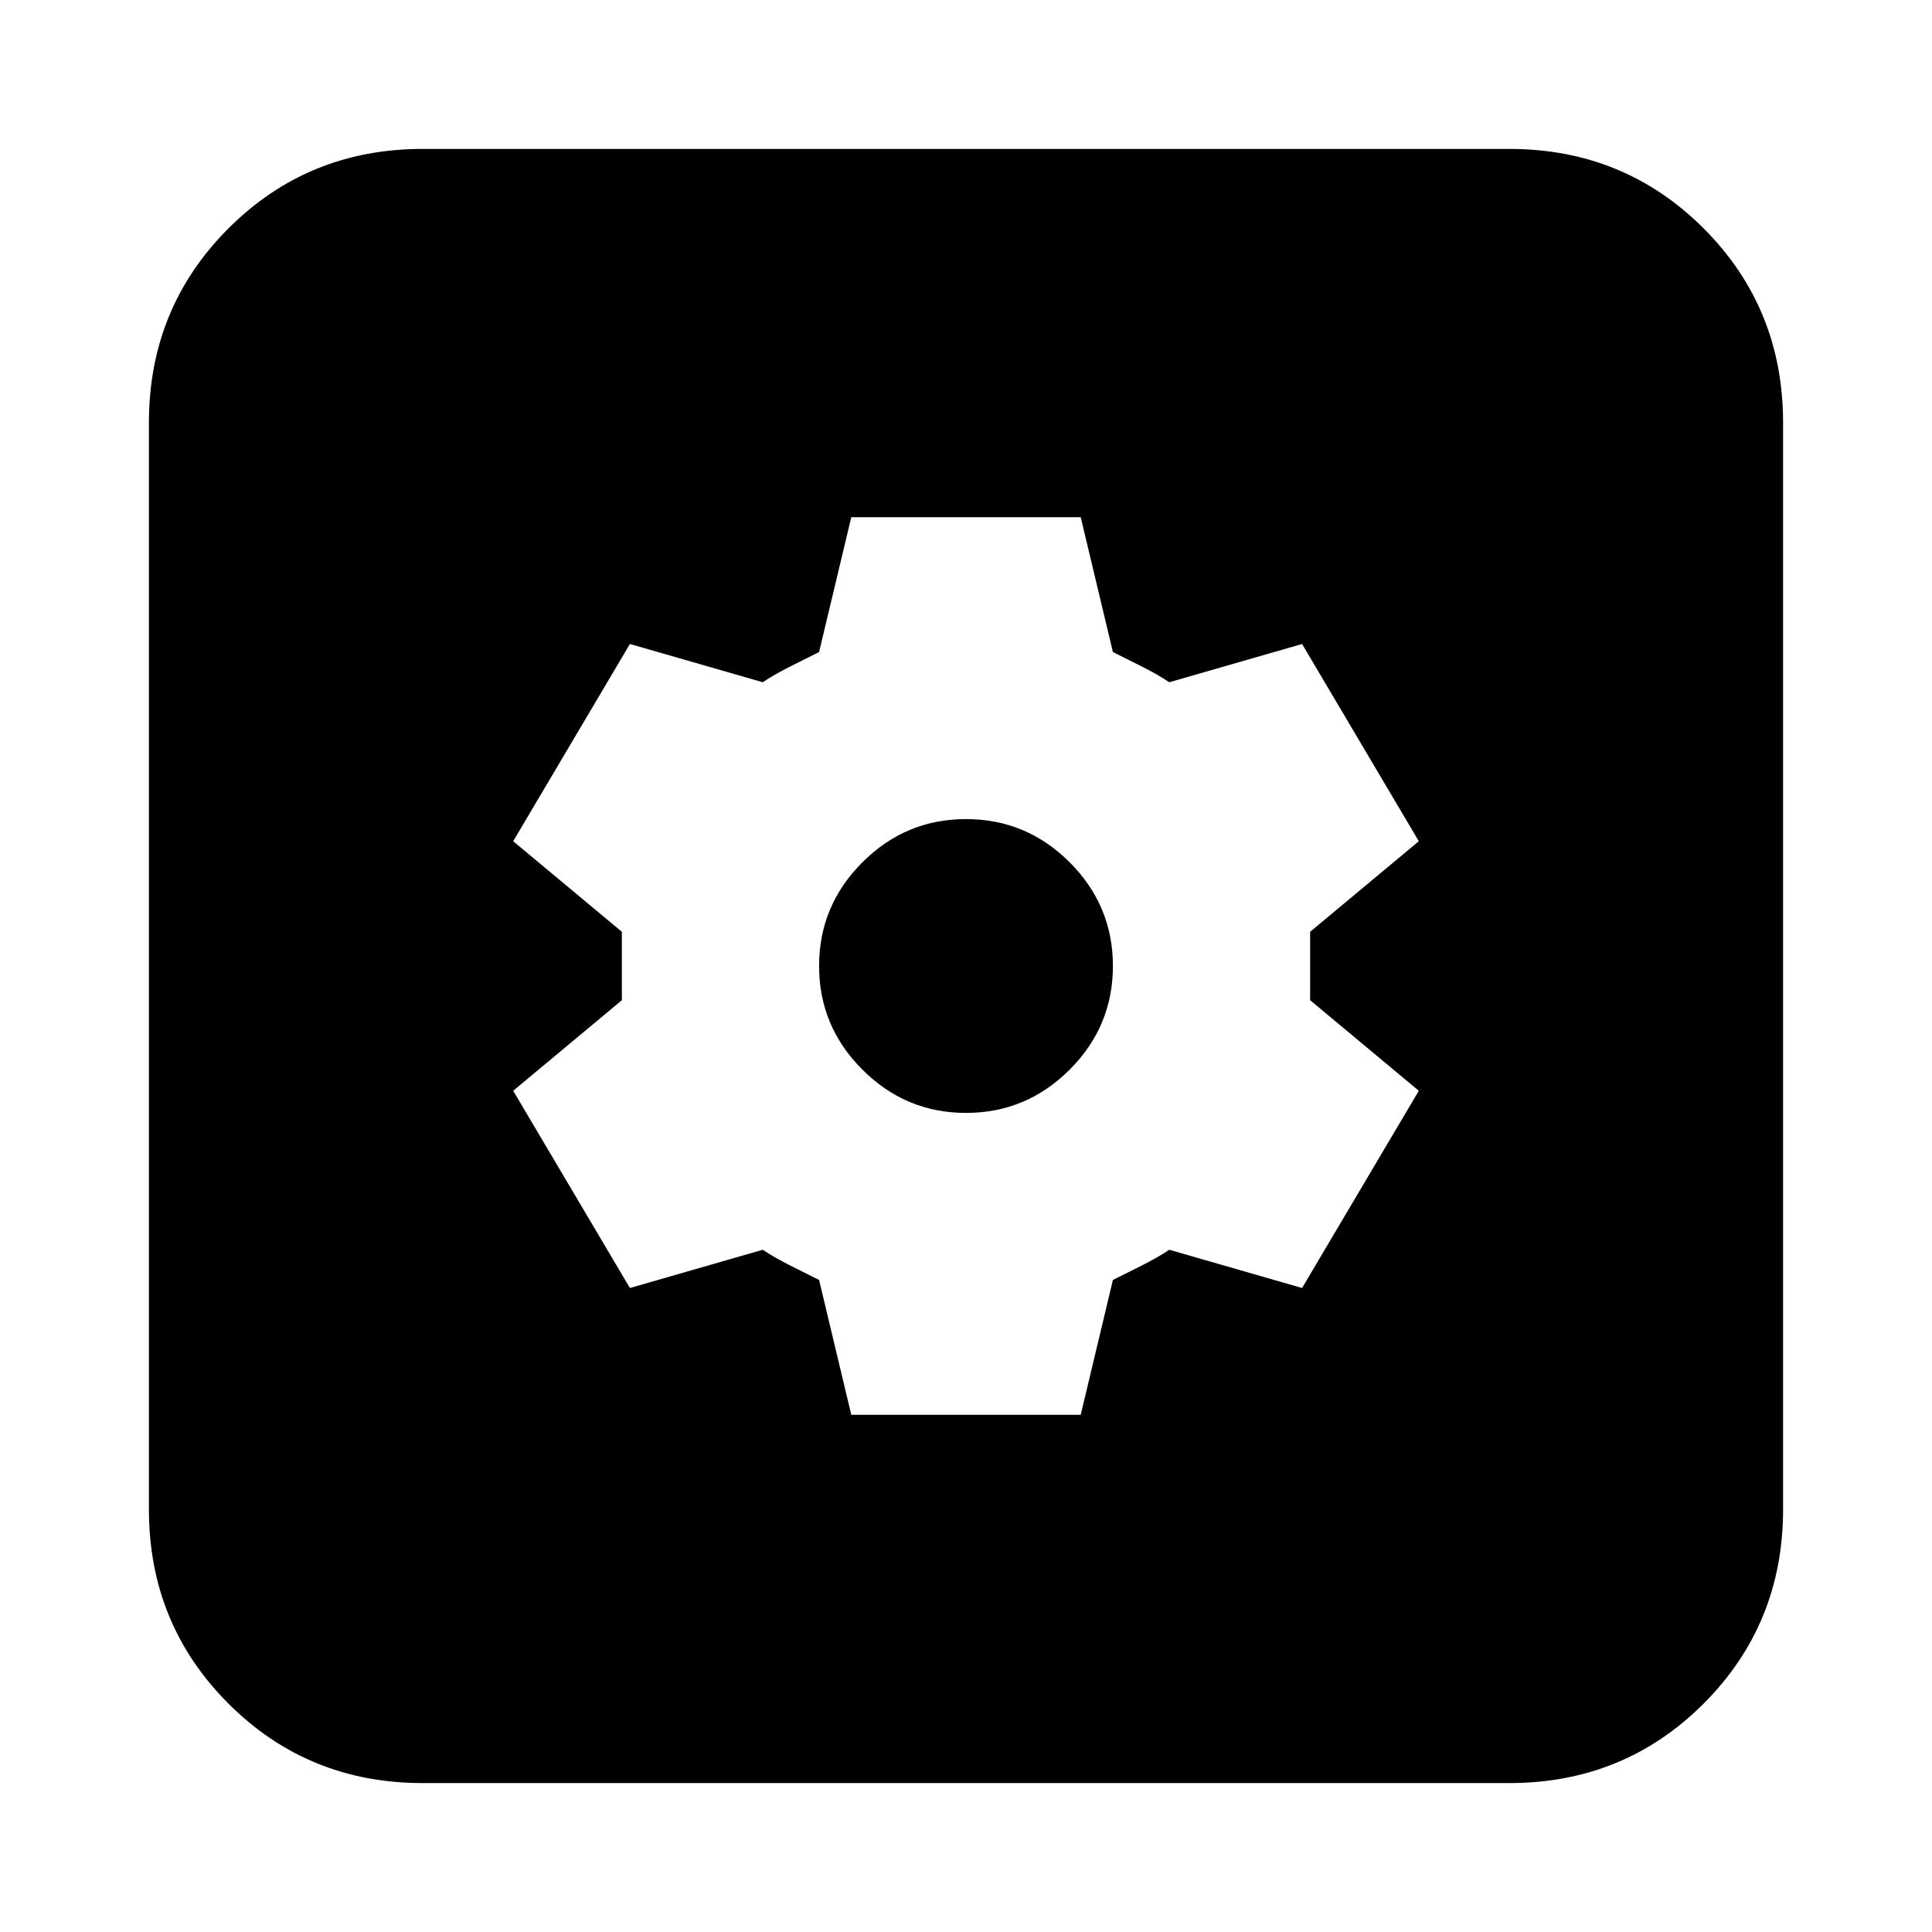 <svg xmlns="http://www.w3.org/2000/svg" height="24" width="24"><path d="M5.25 22.15Q3.825 22.15 2.838 21.163Q1.85 20.175 1.85 18.75V5.25Q1.85 3.825 2.838 2.837Q3.825 1.85 5.25 1.85H18.75Q20.175 1.85 21.163 2.837Q22.15 3.825 22.15 5.25V18.75Q22.15 20.175 21.163 21.163Q20.175 22.15 18.75 22.15ZM10.575 17.575H13.425L13.825 15.9Q13.975 15.825 14.175 15.725Q14.375 15.625 14.525 15.525L16.175 16L17.625 13.55L16.275 12.425Q16.275 12.225 16.275 12Q16.275 11.775 16.275 11.575L17.625 10.45L16.175 8L14.525 8.475Q14.375 8.375 14.175 8.275Q13.975 8.175 13.825 8.1L13.425 6.425H10.575L10.175 8.1Q10.025 8.175 9.825 8.275Q9.625 8.375 9.475 8.475L7.825 8L6.375 10.45L7.725 11.575Q7.725 11.775 7.725 12Q7.725 12.225 7.725 12.425L6.375 13.55L7.825 16L9.475 15.525Q9.625 15.625 9.825 15.725Q10.025 15.825 10.175 15.9ZM12 13.825Q11.25 13.825 10.713 13.287Q10.175 12.75 10.175 12Q10.175 11.25 10.713 10.712Q11.25 10.175 12 10.175Q12.75 10.175 13.288 10.712Q13.825 11.25 13.825 12Q13.825 12.75 13.288 13.287Q12.75 13.825 12 13.825Z"/></svg>